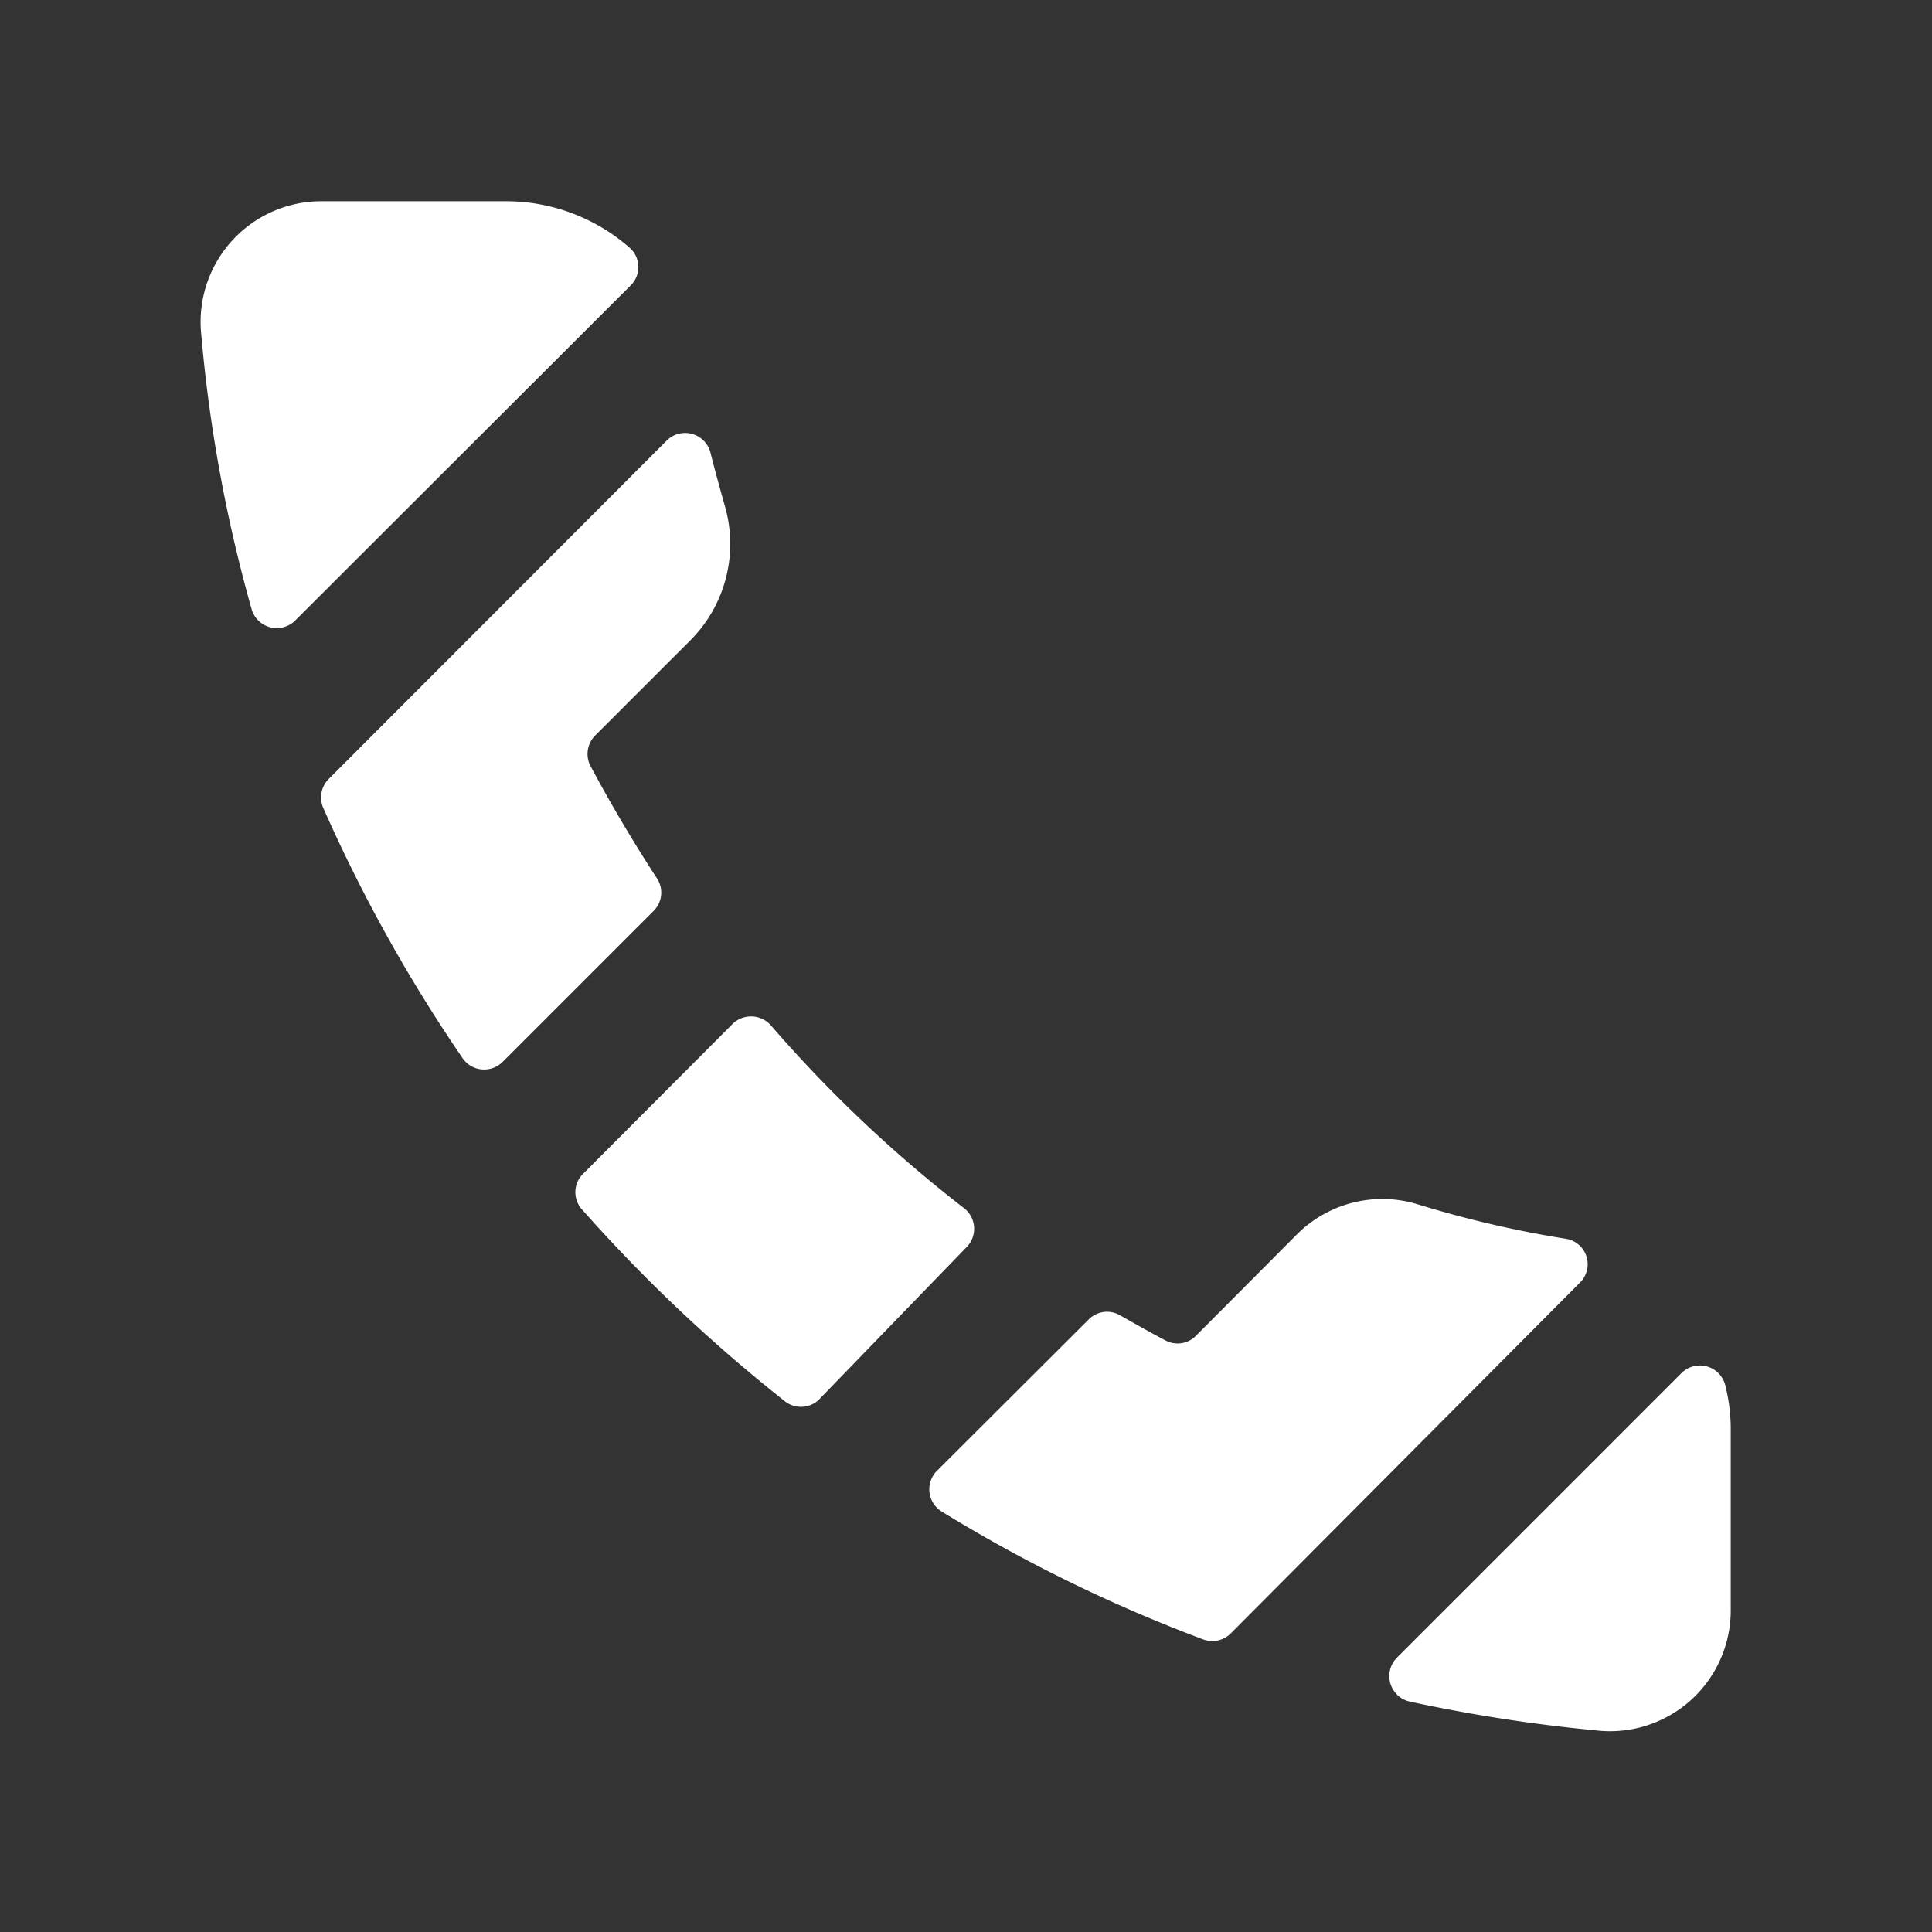 <svg id="Layer_1" data-name="Layer 1" xmlns="http://www.w3.org/2000/svg" viewBox="0 0 48 48"><rect x="0" y="0" width="48" height="48" fill="#333333" stroke="none"/><defs><style>.cls-1{fill:#fff;}</style></defs><title>koler</title><path class="cls-1" d="M18.17,25.47l-3.7,3.71a.64.64,0,0,0,0,.88,38.92,38.92,0,0,0,5,4.73.65.65,0,0,0,.86,0L24,31a.65.65,0,0,0-.07-1,33.18,33.18,0,0,1-4.79-4.54A.66.66,0,0,0,18.17,25.47Z"/><path class="cls-1" d="M35,42.27a39.65,39.65,0,0,0,4.64.72A3,3,0,0,0,43,40V35.49a4.46,4.46,0,0,0-.14-1.09.65.65,0,0,0-1.08-.29l-7.07,7.07A.65.65,0,0,0,35,42.27Z"/><path class="cls-1" d="M12.49,26.38l3.75-3.75a.64.64,0,0,0,.08-.81q-.88-1.35-1.65-2.79a.65.65,0,0,1,.12-.76l2.36-2.36A3.39,3.39,0,0,0,18,12.54c-.12-.43-.24-.86-.35-1.3a.65.65,0,0,0-1.08-.3l-8.4,8.41a.65.65,0,0,0-.14.72A38.64,38.64,0,0,0,11.5,26.3.65.65,0,0,0,12.49,26.38Z"/><path class="cls-1" d="M7.34,15.41,15.66,7.1a.64.64,0,0,0,0-.93A4.66,4.66,0,0,0,12.55,5H8A3,3,0,0,0,5,8.31a36.94,36.94,0,0,0,1.25,6.82A.65.65,0,0,0,7.34,15.41Z"/><path class="cls-1" d="M39.25,31.87a.64.64,0,0,0-.33-1.09h0a26.88,26.88,0,0,1-3.7-.86,3,3,0,0,0-3,.75l-2.51,2.52a.64.64,0,0,1-.76.11c-.38-.2-.75-.41-1.12-.62a.64.64,0,0,0-.78.1l-3.78,3.77a.65.65,0,0,0,.12,1,37.63,37.63,0,0,0,6.5,3.18.65.65,0,0,0,.69-.15Z"/></svg>